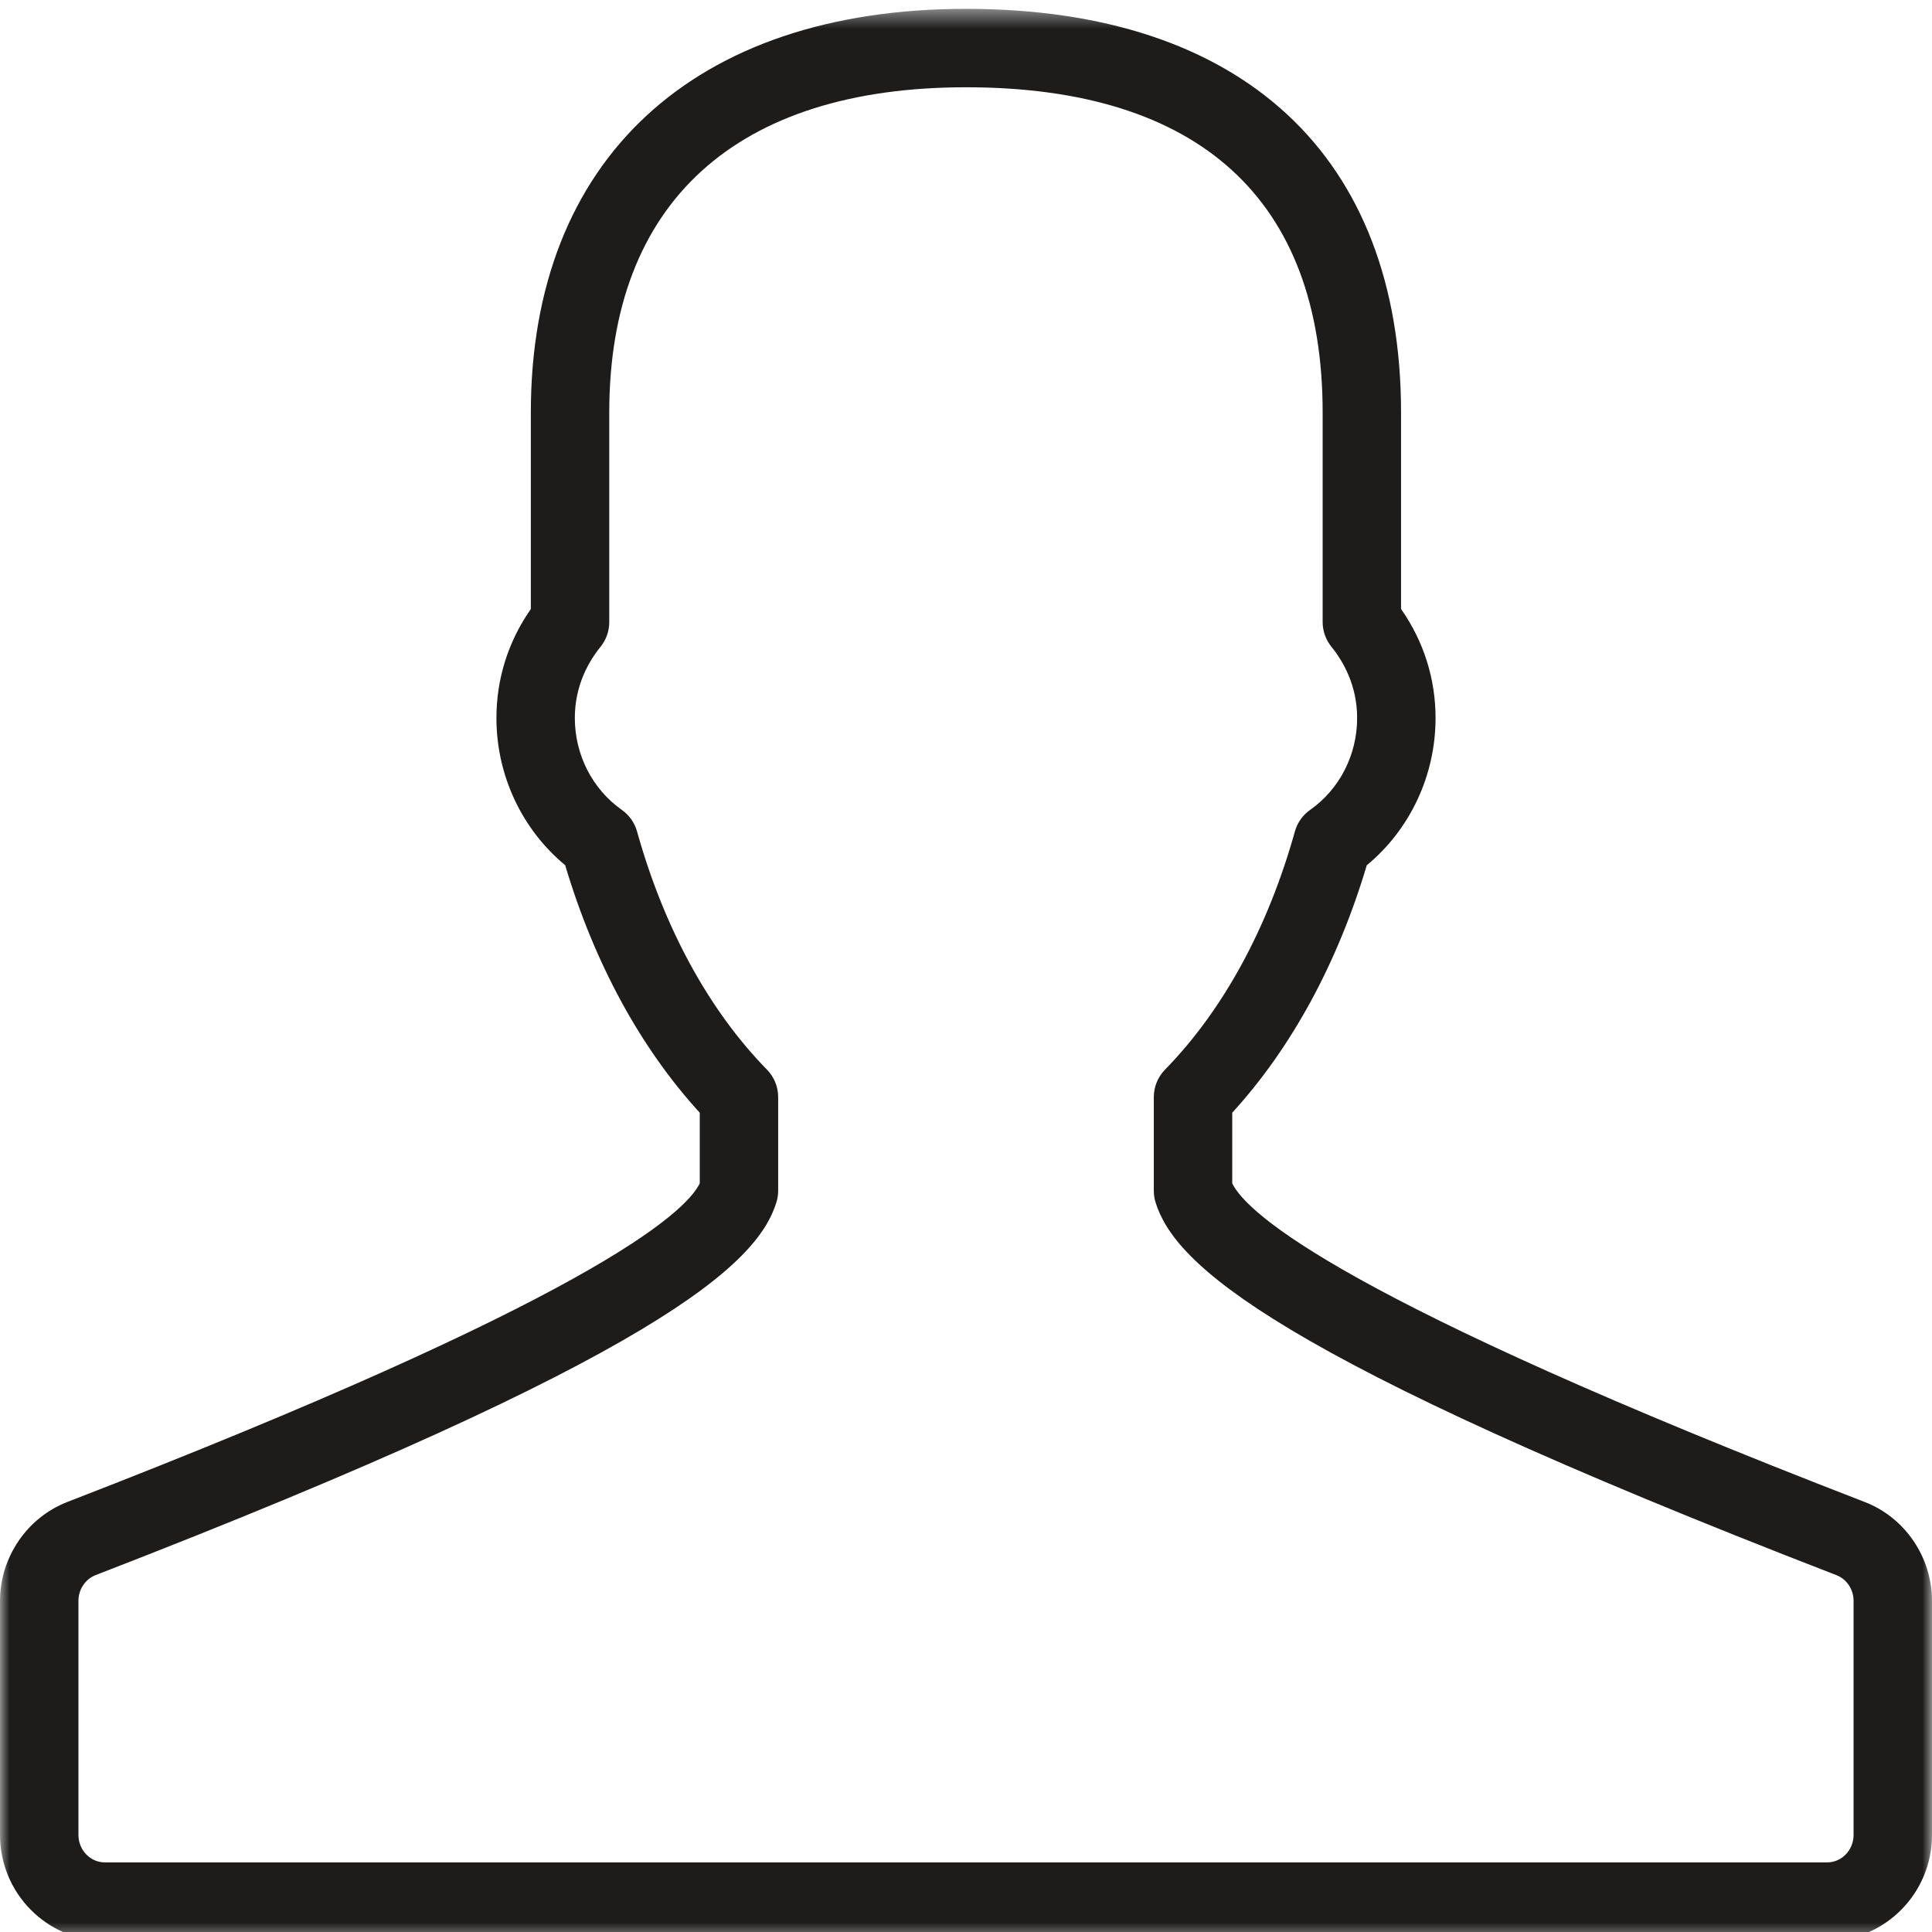 <?xml version="1.0" encoding="UTF-8" standalone="no"?>
<svg width="100px" height="100px" viewBox="0 0 100 100" version="1.1" xmlns="http://www.w3.org/2000/svg" xmlns:xlink="http://www.w3.org/1999/xlink" xmlns:sketch="http://www.bohemiancoding.com/sketch/ns">
    <!-- Generator: Sketch 3.0.3 (7892) - http://www.bohemiancoding.com/sketch -->
    <title>User</title>
    <desc>Created with Sketch.</desc>
    <defs>
        <path id="path-1" d="M0,0.456 L99.999,0.456 L99.999,100.457 L0,100.457 L0,0.456 Z"></path>
    </defs>
    <g id="Page-1" stroke="none" stroke-width="1" fill="none" fill-rule="evenodd" sketch:type="MSPage">
        <g id="User" sketch:type="MSArtboardGroup">
            <g id="Icon---user" sketch:type="MSLayerGroup">
                <mask id="mask-2" sketch:name="Clip 2" fill="white">
                    <use xlink:href="#path-1"></use>
                </mask>
                <g id="Clip-2"></g>
                <path d="M95.941,94.976 C95.941,95.76 95.326,96.397 94.571,96.397 L5.427,96.397 C4.672,96.397 4.06,95.76 4.06,94.976 L4.06,82.857 C4.06,82.268 4.417,81.734 4.95,81.527 C34.234,70.199 39.196,65.417 40.186,62.235 C40.247,62.04 40.278,61.837 40.278,61.632 L40.278,56.787 C40.278,56.255 40.071,55.746 39.699,55.366 C36.694,52.295 34.368,48.031 32.972,43.033 C32.846,42.583 32.568,42.191 32.187,41.921 C30.663,40.849 29.753,39.069 29.753,37.163 C29.753,35.473 30.476,34.226 31.083,33.479 C31.375,33.118 31.535,32.667 31.535,32.201 L31.535,21.352 C31.535,10.495 38.094,4.517 50.002,4.517 C62.077,4.517 68.46,10.338 68.46,21.352 L68.46,32.197 C68.46,32.663 68.622,33.114 68.914,33.477 C69.521,34.224 70.245,35.473 70.245,37.163 C70.245,39.071 69.336,40.851 67.81,41.921 C67.427,42.191 67.149,42.585 67.023,43.037 C65.627,48.033 63.303,52.297 60.299,55.366 C59.928,55.746 59.721,56.255 59.721,56.787 L59.721,61.632 C59.721,61.837 59.752,62.04 59.812,62.237 C60.807,65.425 65.773,70.211 95.052,81.529 C95.584,81.734 95.941,82.266 95.941,82.857 L95.941,94.976 Z M96.514,77.742 C69.57,67.325 64.575,62.852 63.78,61.254 L63.78,57.593 C66.844,54.244 69.237,49.845 70.743,44.787 C72.985,42.934 74.304,40.137 74.304,37.163 C74.304,35.13 73.689,33.195 72.518,31.519 L72.518,21.352 C72.518,8.073 64.312,0.458 50.002,0.458 C35.898,0.458 27.476,8.268 27.476,21.352 L27.476,31.523 C26.308,33.195 25.695,35.132 25.695,37.163 C25.695,40.133 27.014,42.93 29.254,44.783 C30.76,49.843 33.153,54.244 36.219,57.593 L36.219,61.254 C35.428,62.848 30.435,67.315 3.483,77.742 C1.399,78.552 0.001,80.608 0.001,82.857 L0.001,94.976 C0.001,97.998 2.434,100.456 5.427,100.456 L94.571,100.456 C97.565,100.456 100,97.998 100,94.976 L100,82.857 C100,80.6 98.6,78.543 96.514,77.742 L96.514,77.742 Z" id="Fill-1" fill="#1D1C1B" sketch:type="MSShapeGroup" mask="url(#mask-2)"></path>
            </g>
        </g>
    </g>
</svg>